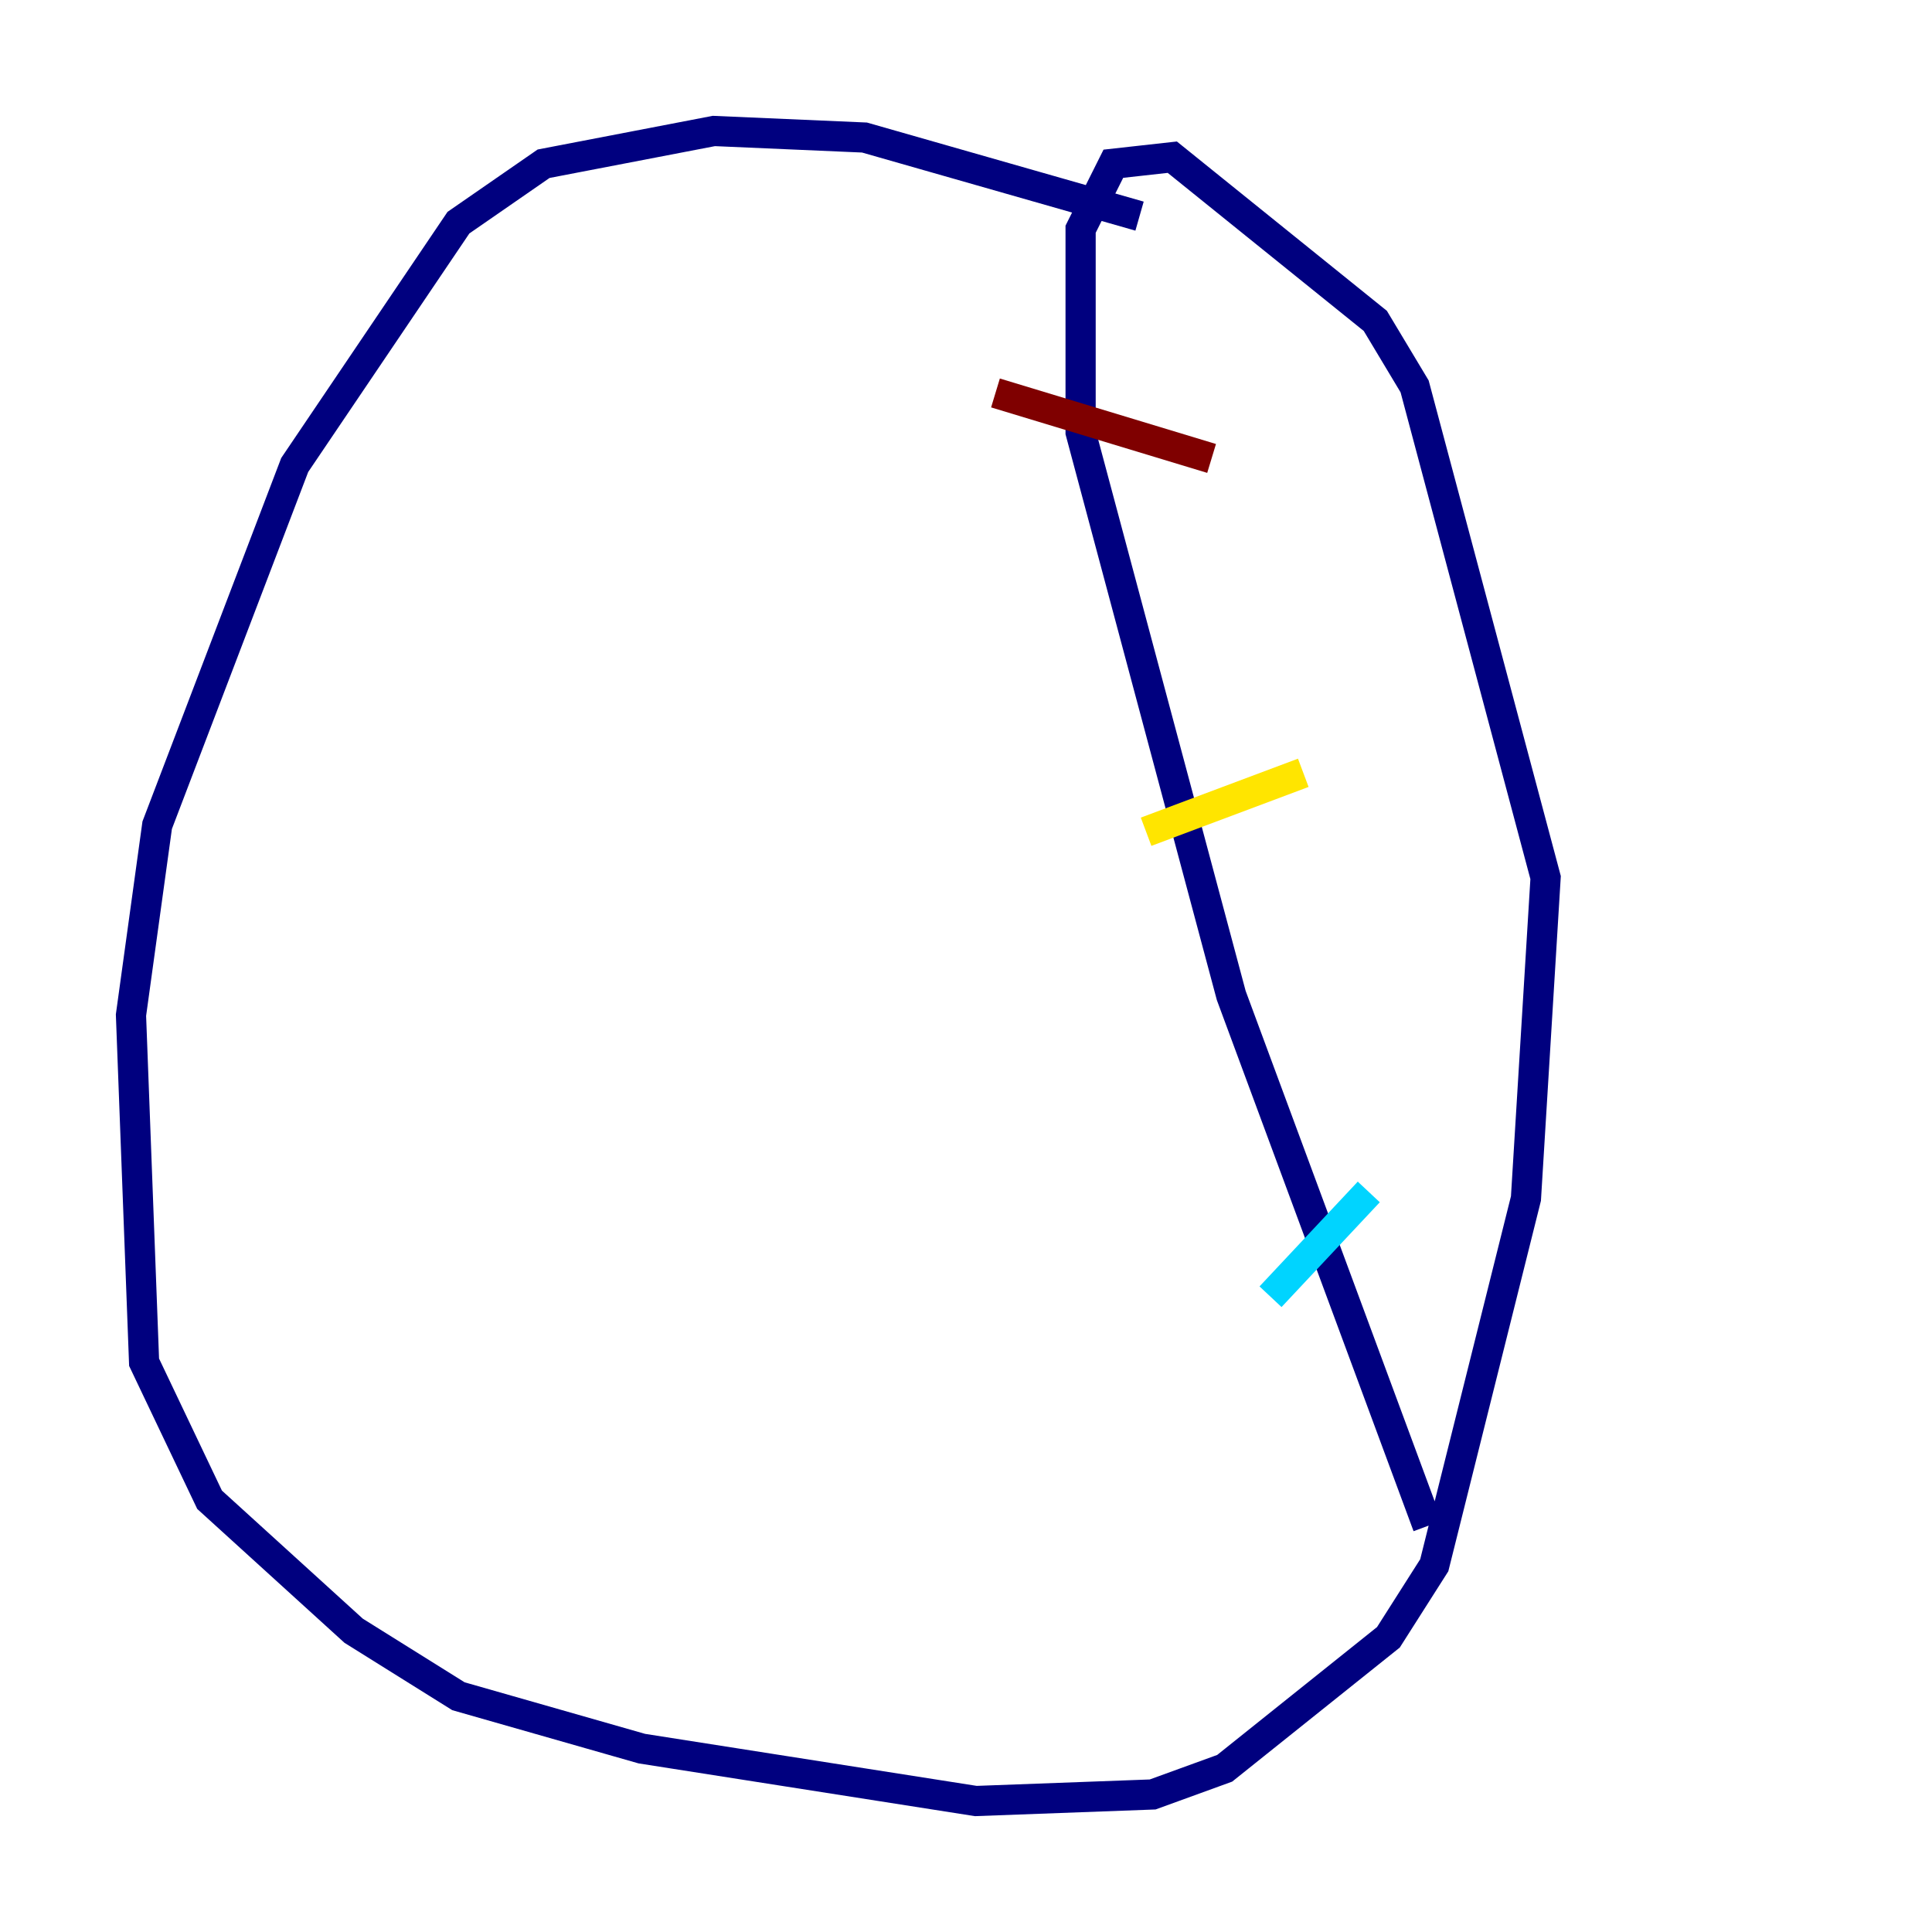 <?xml version="1.0" encoding="utf-8" ?>
<svg baseProfile="tiny" height="128" version="1.2" viewBox="0,0,128,128" width="128" xmlns="http://www.w3.org/2000/svg" xmlns:ev="http://www.w3.org/2001/xml-events" xmlns:xlink="http://www.w3.org/1999/xlink"><defs /><polyline fill="none" points="75.498,14.319 57.275,9.112 47.295,8.678 36.014,10.848 30.373,14.752 19.525,30.807 10.414,54.671 8.678,67.254 9.546,90.251 13.885,99.363 23.43,108.041 30.373,112.38 42.522,115.851 64.651,119.322 76.366,118.888 81.139,117.153 91.986,108.475 95.024,103.702 101.098,79.403 102.4,58.142 93.722,25.6 91.119,21.261 77.668,10.414 73.763,10.848 71.593,15.186 71.593,28.637 81.573,65.953 94.59,101.098" stroke="#00007f" stroke-width="2" /><polyline fill="none" points="84.176,85.912 90.685,78.969" stroke="#00d4ff" stroke-width="2" /><polyline fill="none" points="75.932,55.105 86.346,51.2" stroke="#ffe500" stroke-width="2" /><polyline fill="none" points="65.953,26.034 80.271,30.373" stroke="#7f0000" stroke-width="2" /></svg>